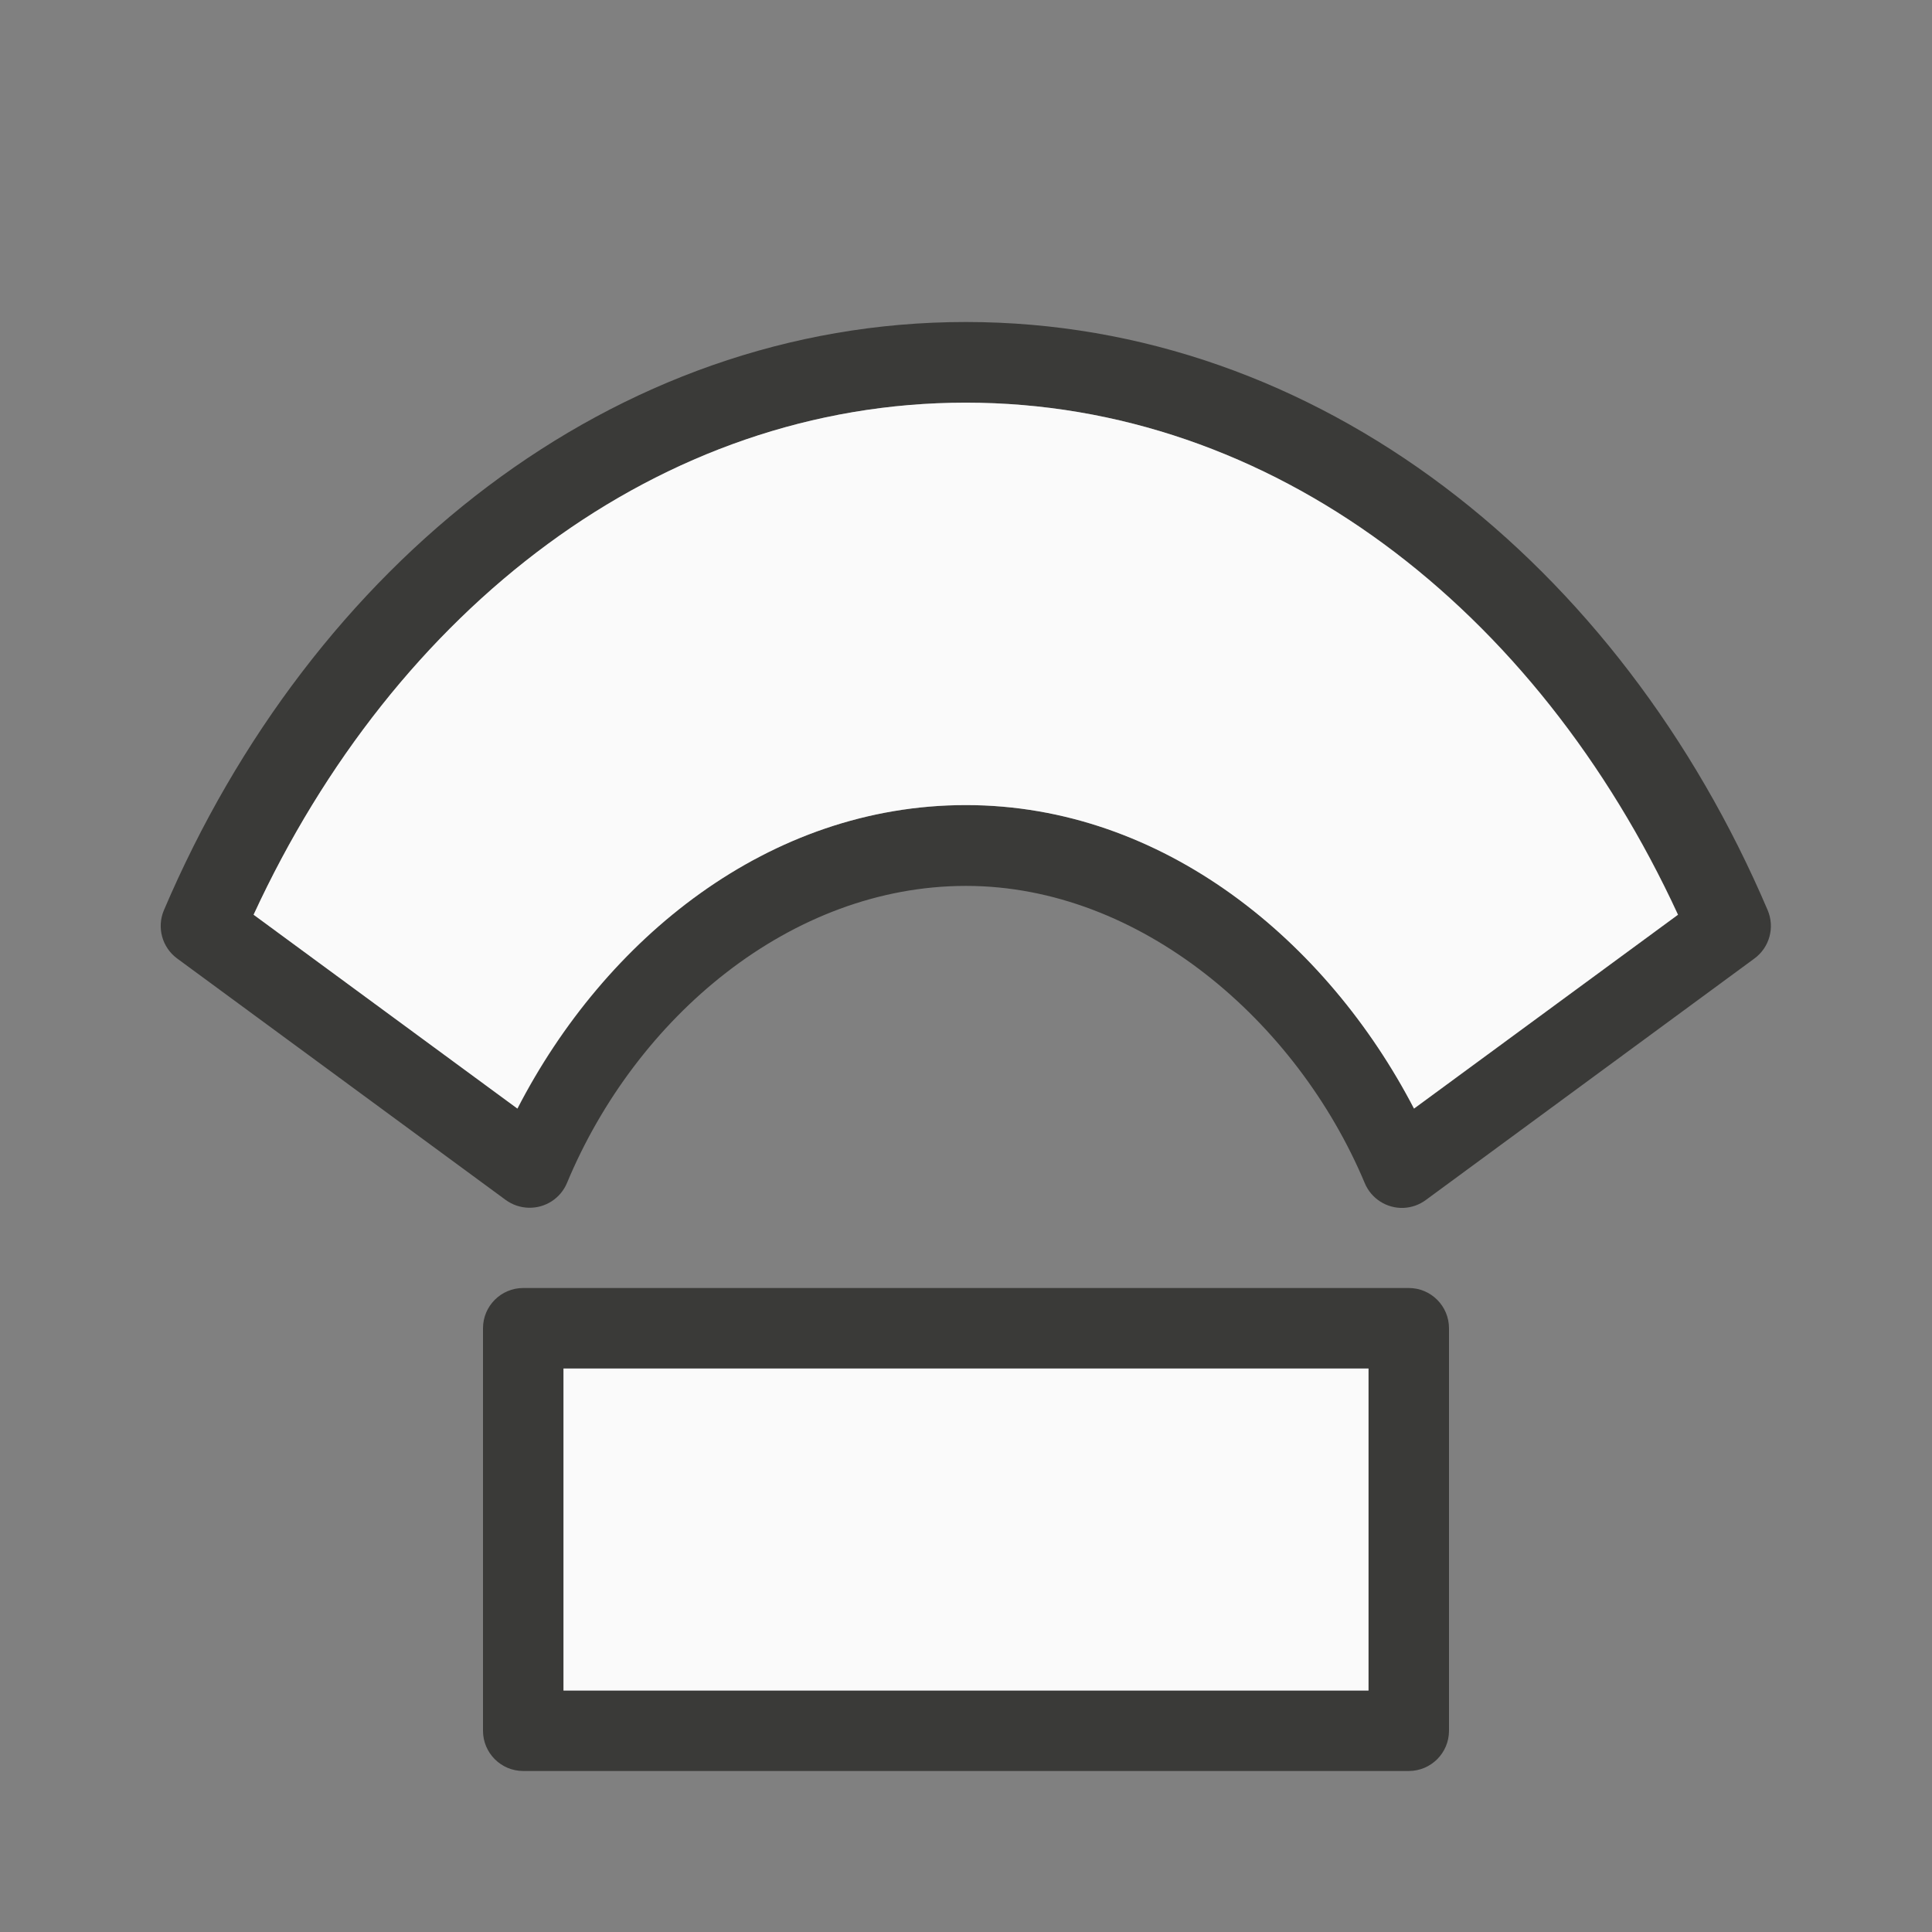<svg viewBox="0 0 24 24" xmlns="http://www.w3.org/2000/svg"><rect x="0" y="0" width="24" height="24" fill="#808080" stroke="none"/><path d="m11.996 4c-4.382 0-8.127 3.009-9.959 7.305-.092.214-.024.464.164.602l4.082 3c.083.06.183.094.285.096.206.005.395-.116.475-.307.859-2.063 2.783-3.691 4.957-3.691 2.165 0 4.112 1.684 4.953 3.691.08.193.272.316.48.309.101-.004.198-.038.279-.098l4.082-3c.188-.138.256-.387.164-.602-1.832-4.296-5.577-7.305-9.959-7.305zm0 1.002h.004c3.804 0 7.092 2.562 8.846 6.361l-3.279 2.408c-1.078-2.076-3.112-3.77-5.566-3.77-2.451 0-4.484 1.657-5.572 3.77l-3.277-2.408c1.754-3.8 5.042-6.361 8.846-6.361zm-5.496 10.998c-.276 0-.5.224-.5.5v5c0.0.276.224.5.5.5h11c.276-0.0.5-.224.5-.5v-5c-0-.276-.224-.5-.5-.5zm.5 1h10v4h-10z" fill="#3a3a38"/><path d="m11.996 5.002c-3.804 0-7.092 2.562-8.846 6.361l3.277 2.408c1.089-2.112 3.122-3.77 5.572-3.77 2.454 0 4.488 1.694 5.566 3.77l3.279-2.408c-1.754-3.8-5.042-6.361-8.846-6.361zm-4.996 11.998v4h10v-4z" fill="#fafafa"/></svg>